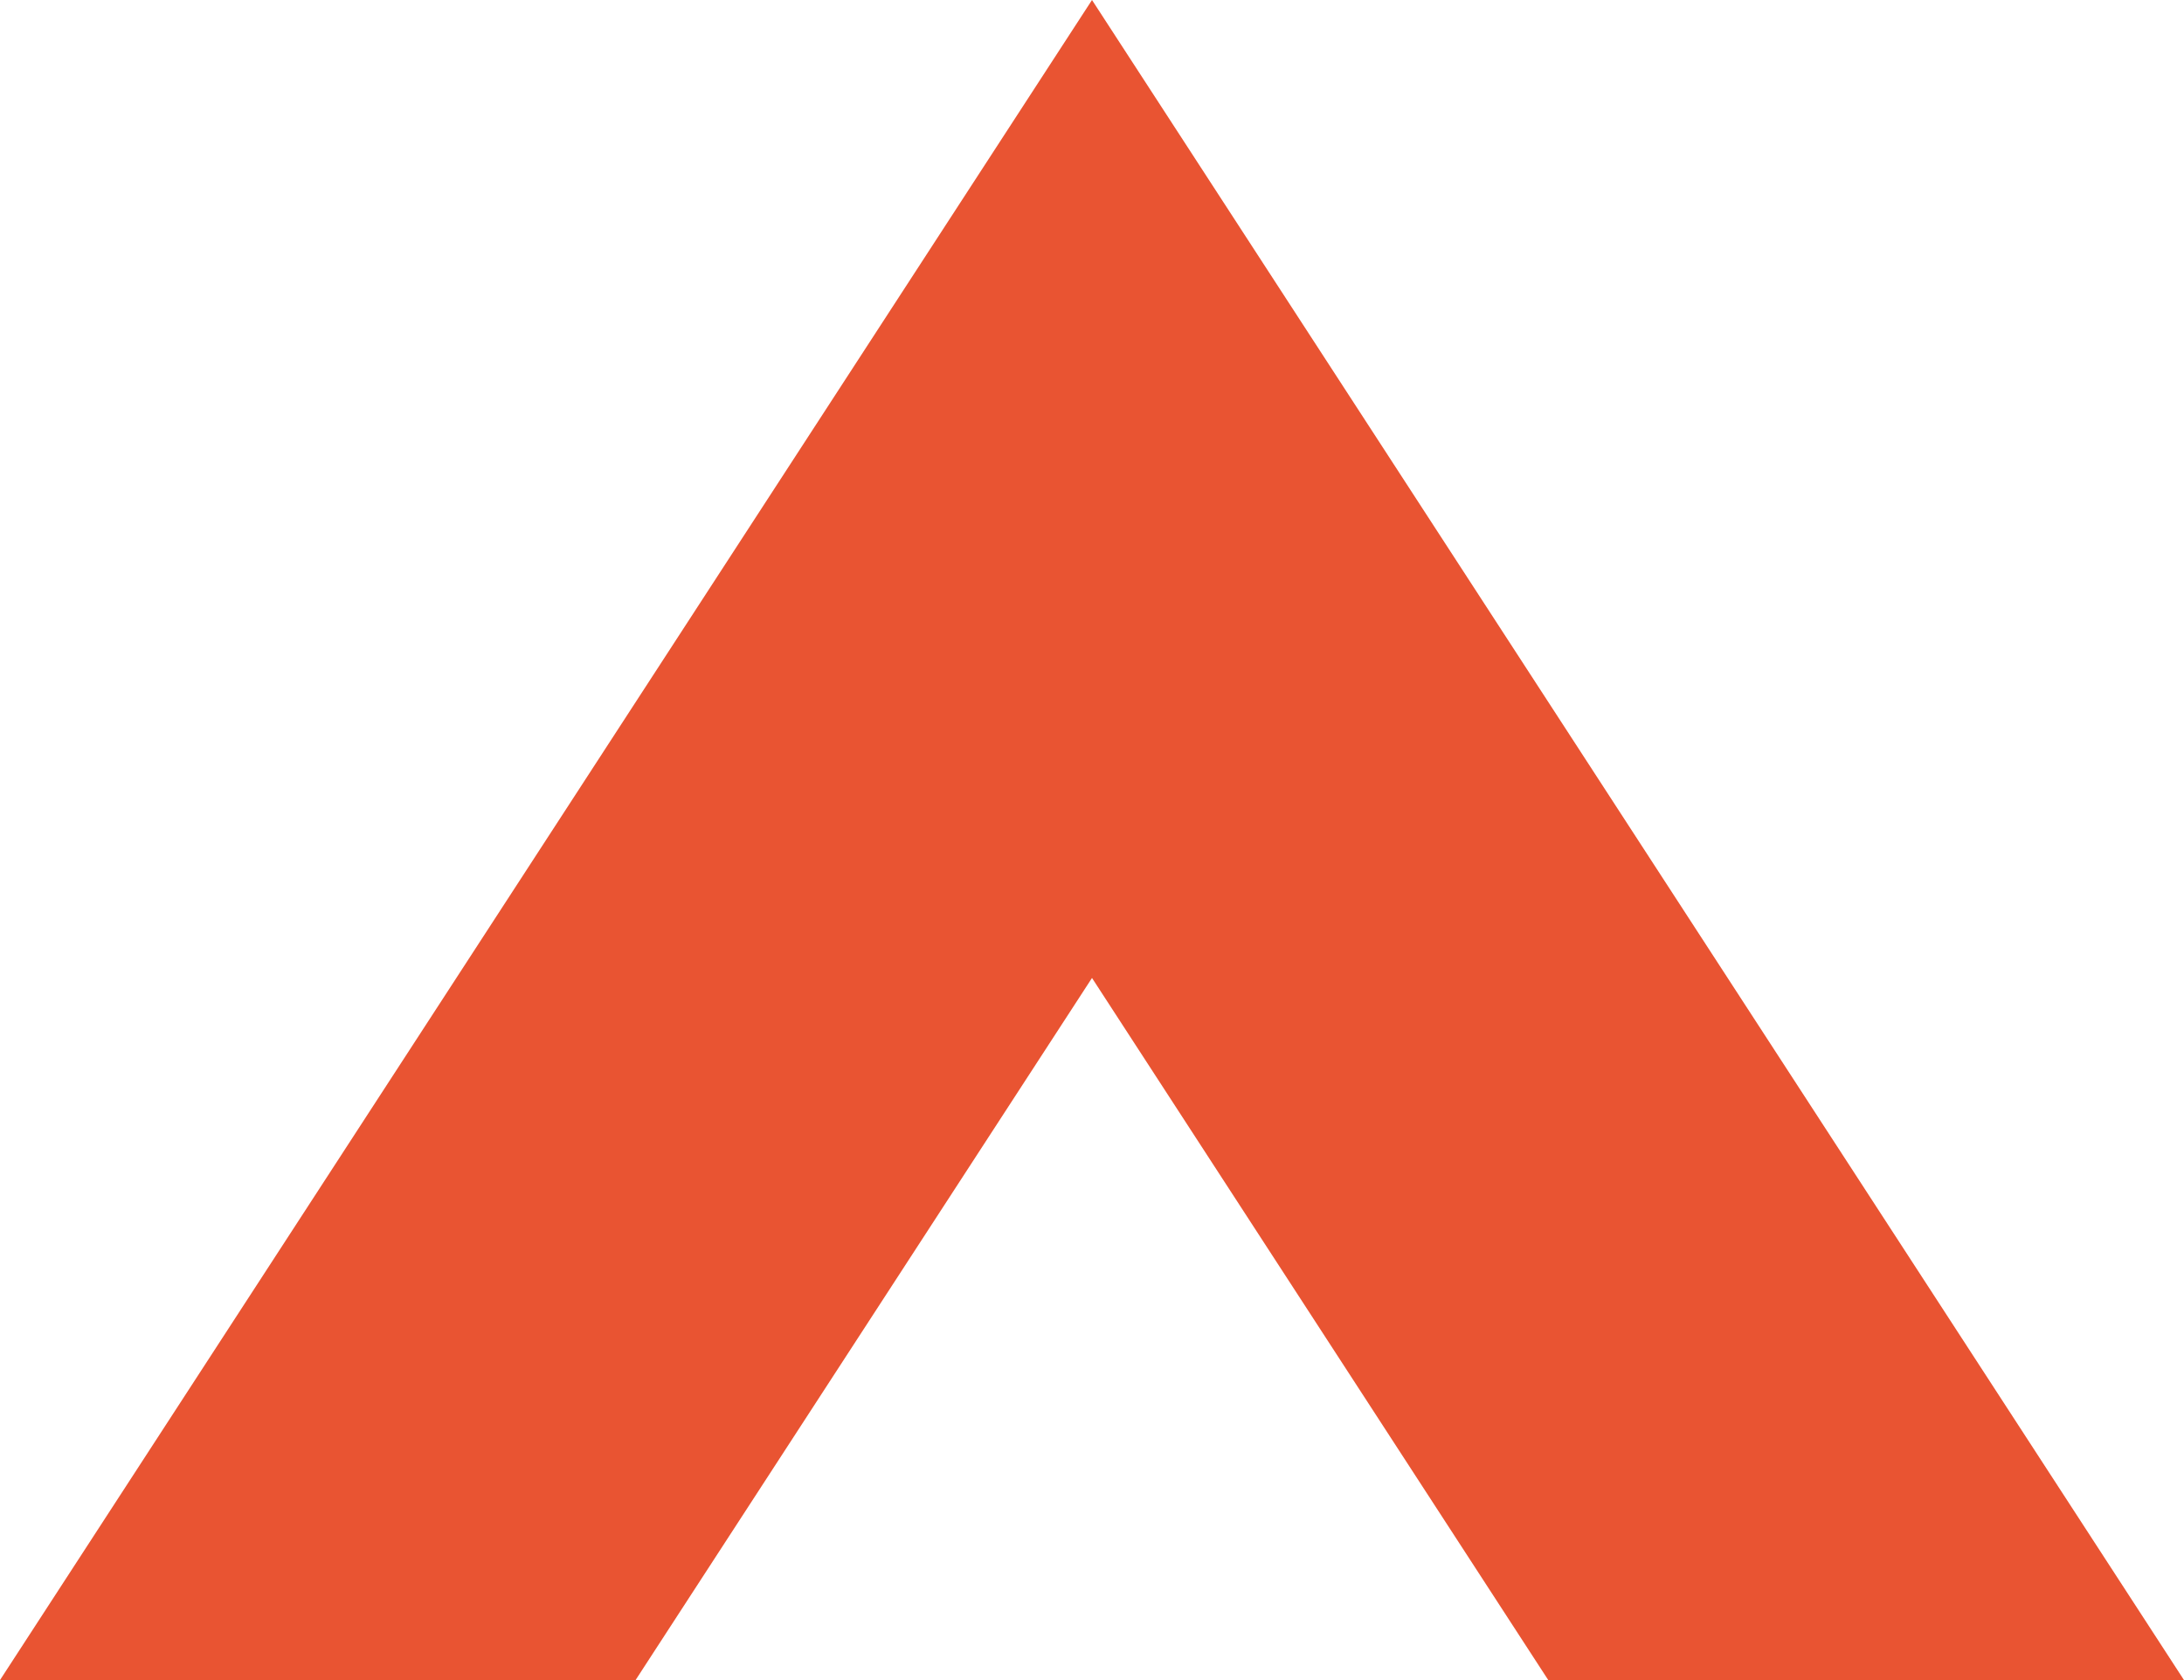 <?xml version="1.0" encoding="UTF-8"?>
<svg width="26px" height="20px" viewBox="0 0 26 20" version="1.1" xmlns="http://www.w3.org/2000/svg" xmlns:xlink="http://www.w3.org/1999/xlink">
    <title>Logo</title>
    <g id="[NEW-UPDATE-Landing]" stroke="none" stroke-width="1" fill="none" fill-rule="evenodd">
        <g id="54---Personal-Web-Photographer" transform="translate(-772, -198)" fill="#E95432">
            <g id="Name" transform="translate(772, 192)">
                <path d="M13,6 L26,26 L18.431,25.999 L13,17.642 L7.567,25.999 L-1.57029945e-12,26 L13,6 Z" id="Logo"></path>
            </g>
        </g>
    </g>
</svg>